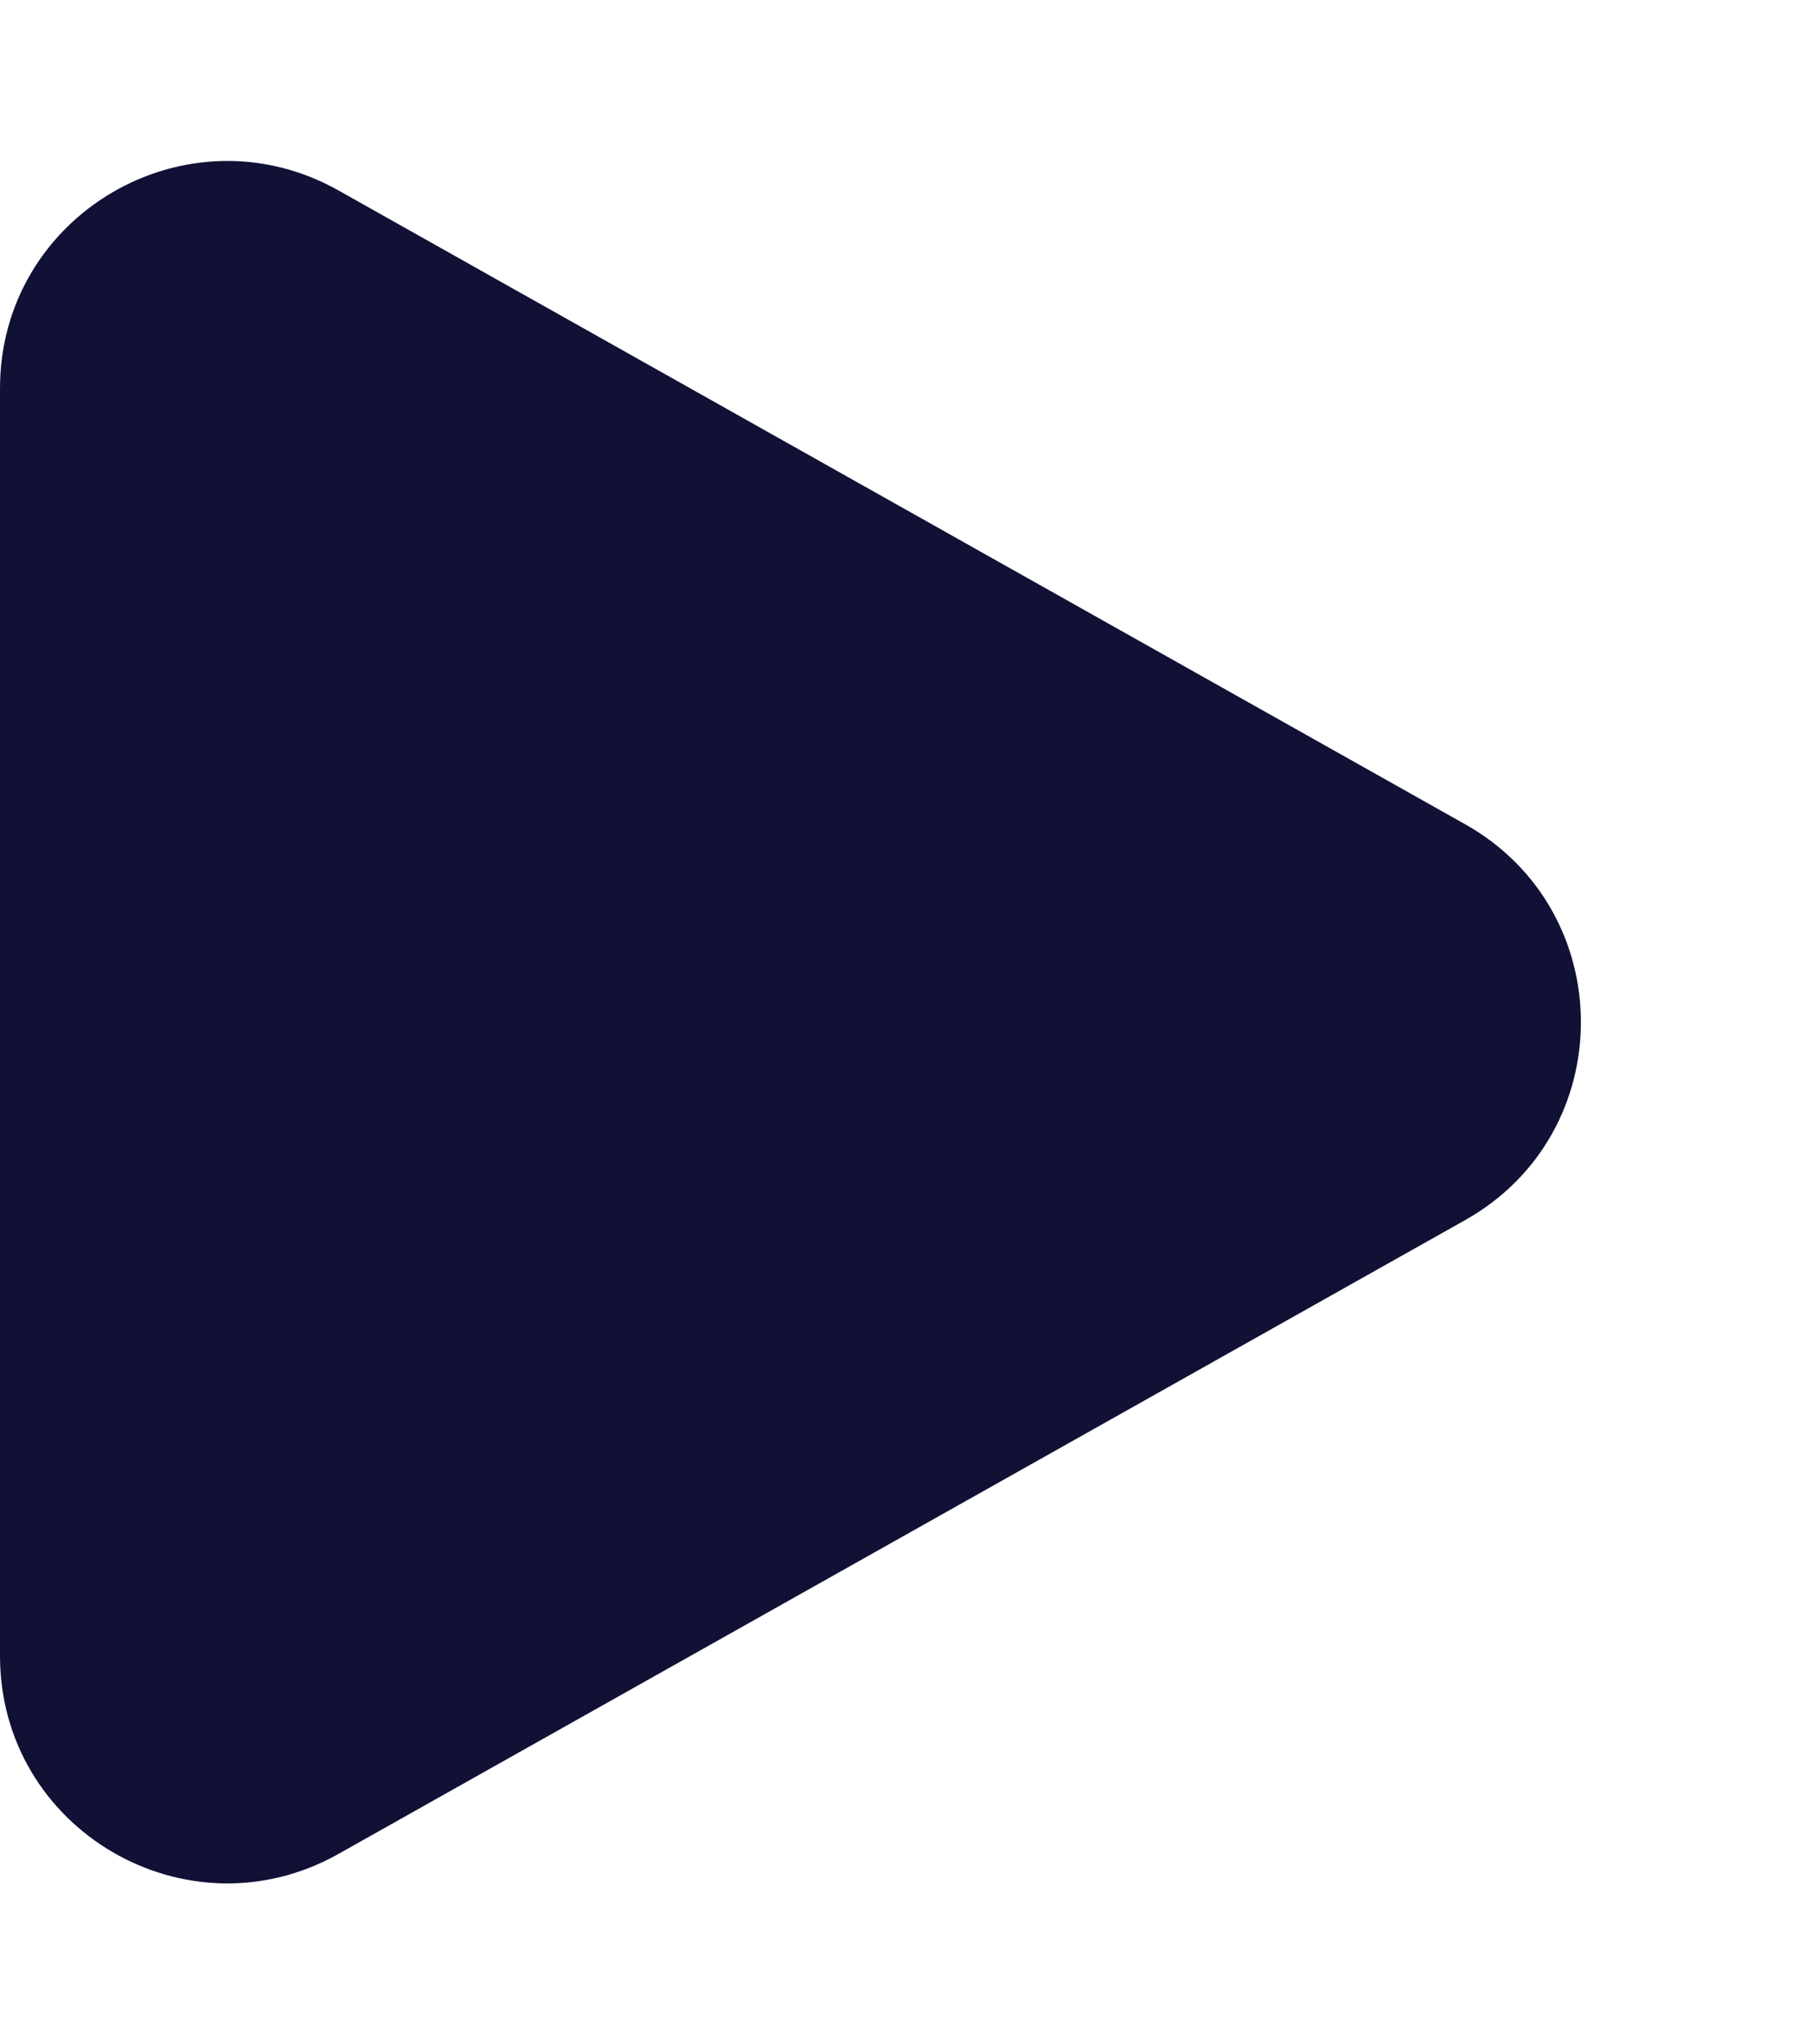 <svg xmlns="http://www.w3.org/2000/svg" width="16" height="18" viewBox="0 0 16 18"><defs><style>.a{fill:#111136;}.b,.c{stroke:none;}.c{fill:#111136;}</style></defs><g class="a" transform="translate(16) rotate(90)"><path class="b" d="M 14.58 15.5 L 3.42 15.5 C 2.881 15.5 2.397 15.222 2.125 14.757 C 1.853 14.292 1.848 13.734 2.112 13.265 L 7.693 3.344 C 7.962 2.865 8.451 2.579 9 2.579 C 9.549 2.579 10.038 2.865 10.307 3.344 L 15.888 13.265 C 16.152 13.734 16.147 14.292 15.875 14.757 C 15.603 15.222 15.119 15.5 14.58 15.5 Z"/><path class="c" d="M 9 3.079 C 8.824 3.079 8.387 3.129 8.128 3.589 L 2.548 13.51 C 2.294 13.961 2.469 14.356 2.556 14.505 C 2.644 14.654 2.902 15 3.42 15 L 14.58 15 C 15.098 15 15.356 14.654 15.444 14.505 C 15.531 14.356 15.706 13.961 15.452 13.51 L 9.872 3.589 C 9.613 3.129 9.176 3.079 9 3.079 M 9 2.079 C 9.68 2.079 10.361 2.419 10.743 3.099 L 16.323 13.019 C 17.073 14.353 16.11 16 14.58 16 L 3.42 16 C 1.89 16 0.927 14.353 1.677 13.019 L 7.257 3.099 C 7.639 2.419 8.32 2.079 9 2.079 Z"/></g></svg>